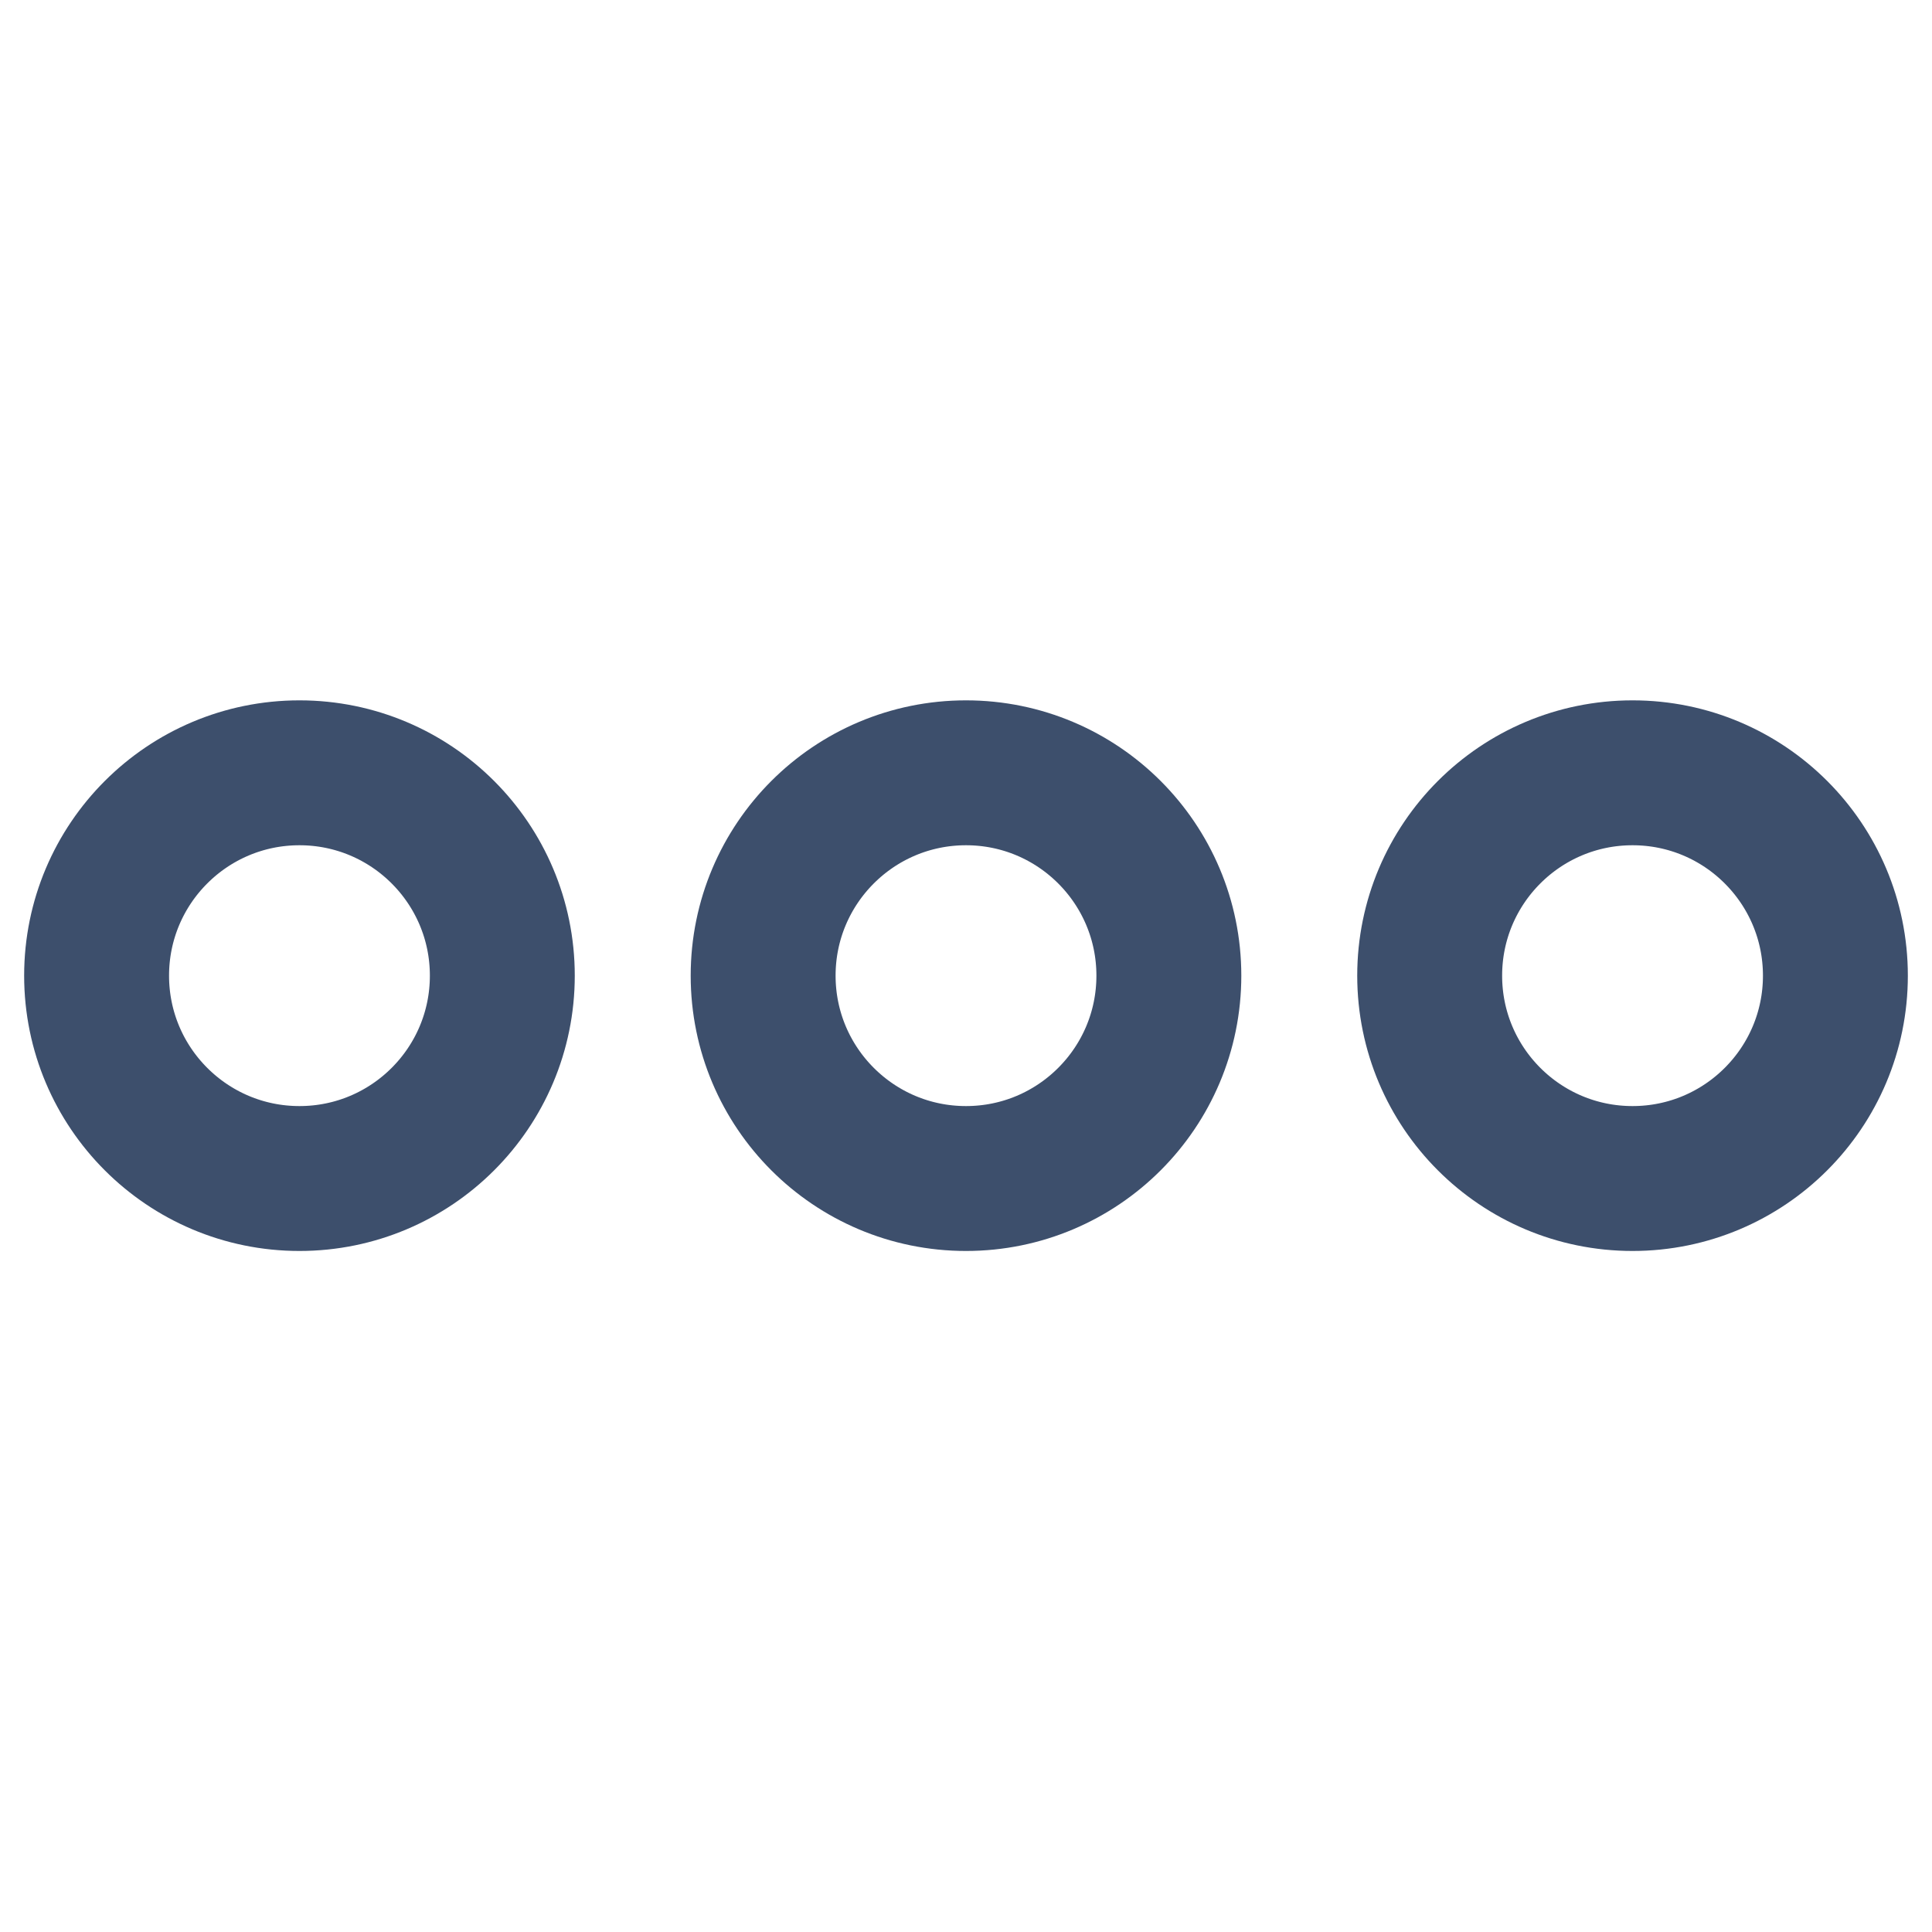 <svg xmlns="http://www.w3.org/2000/svg" viewBox="0 0 20 20"><defs><style>.a,.b{fill:none;}.b{stroke:#3d4f6c;stroke-linecap:round;stroke-linejoin:round;stroke-width:1.5px;}</style></defs><g transform="translate(-1032.5 -427.5)"><rect class="a" width="20" height="20" transform="translate(1032.5 427.5)"/><g transform="translate(1033.5 435.5)"><circle class="b" cx="2.1" cy="2.1" r="2.1" transform="translate(0 0)"/><circle class="b" cx="2.1" cy="2.1" r="2.1" transform="translate(13.8 0)"/><circle class="b" cx="2.1" cy="2.1" r="2.1" transform="translate(6.9 0)"/></g></g></svg>